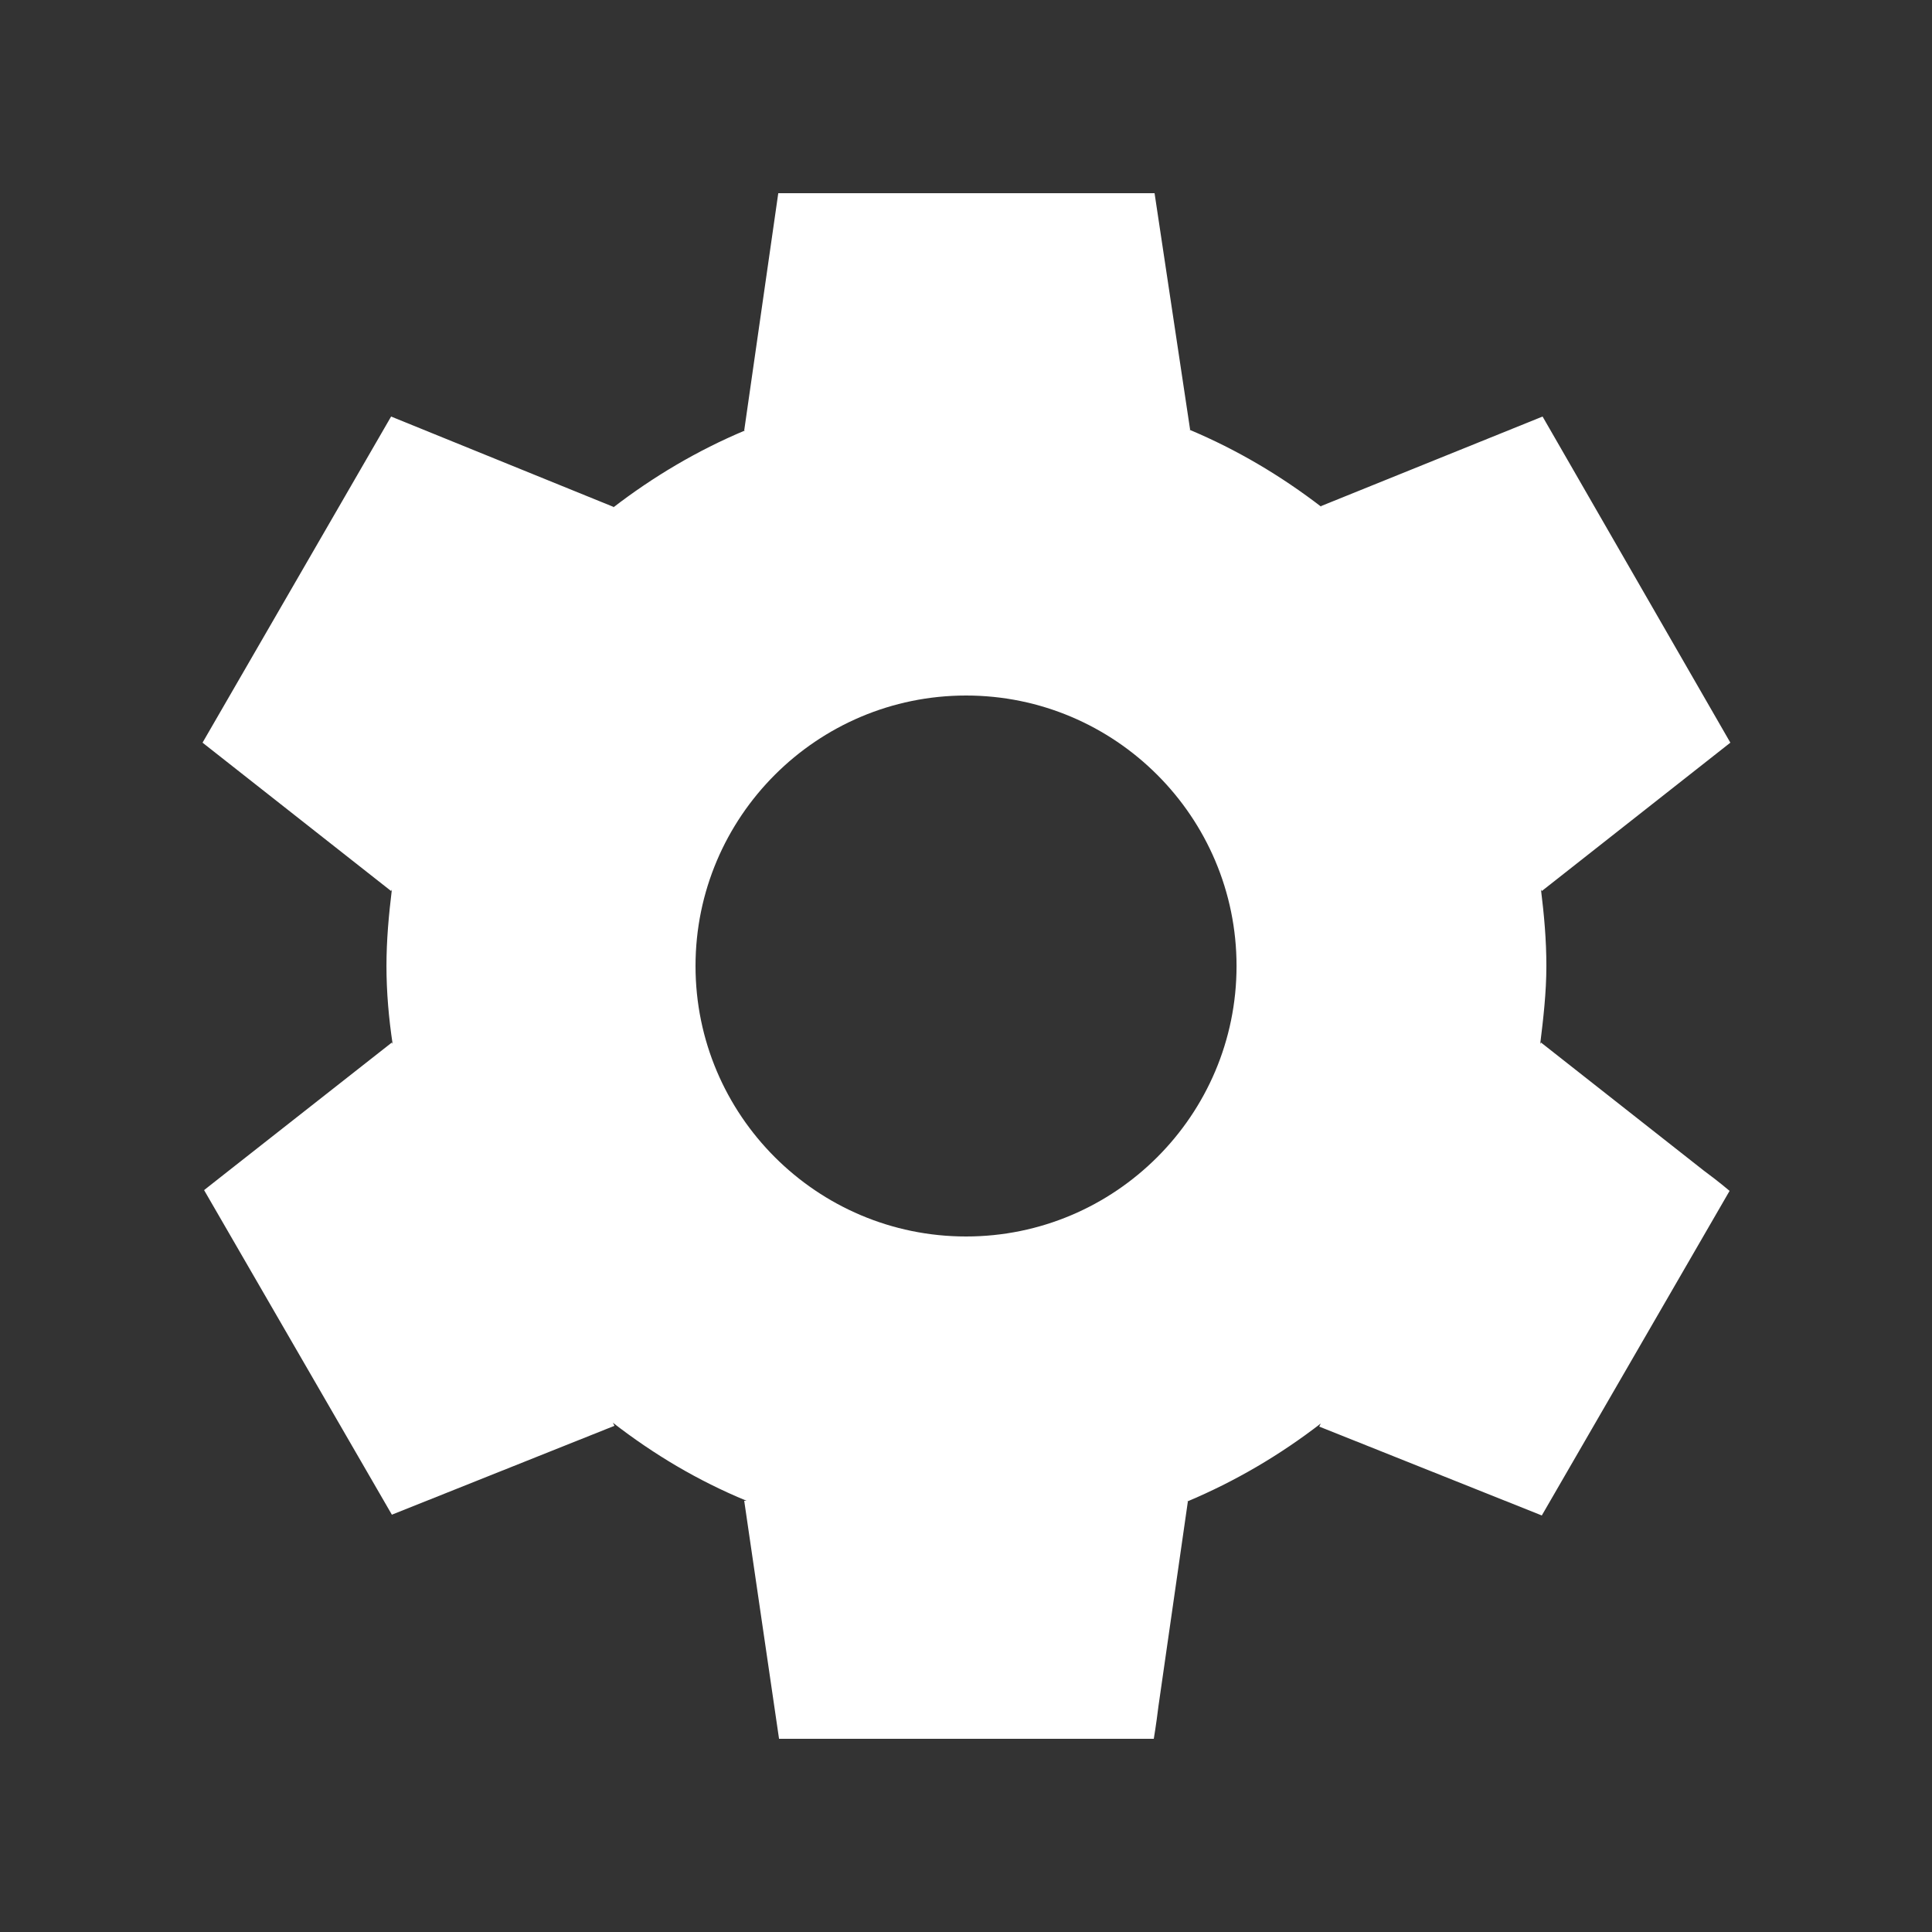 <svg width="30" height="30" viewBox="0 0 30 30" fill="none" xmlns="http://www.w3.org/2000/svg">
<rect x="0" y="0" width="30" height="30" fill="#333333" stroke="none"/>
<path d="M23.928 16.188L23.916 16.212C23.965 15.816 24.012 15.408 24.012 15C24.012 14.592 23.977 14.208 23.928 13.812L23.941 13.836L26.869 11.532L23.953 6.468L20.509 7.86L20.52 7.872C19.896 7.392 19.212 6.984 18.468 6.672H18.48L17.928 3H12.085L11.556 6.684H11.569C10.825 6.996 10.14 7.404 9.517 7.884L9.529 7.872L6.073 6.468L3.145 11.532L6.073 13.836L6.085 13.812C6.037 14.208 6.001 14.592 6.001 15C6.001 15.408 6.037 15.816 6.097 16.212L6.085 16.188L3.565 18.168L3.169 18.48L6.085 23.52L9.541 22.14L9.517 22.092C10.152 22.584 10.836 22.992 11.592 23.304H11.556L12.097 27H17.916C17.916 27 17.953 26.784 17.988 26.496L18.445 23.316H18.433C19.177 23.004 19.872 22.596 20.509 22.104L20.485 22.152L23.941 23.532L26.857 18.492C26.857 18.492 26.689 18.348 26.46 18.18L23.928 16.188ZM15.001 19.2C12.684 19.2 10.8 17.316 10.8 15C10.8 12.684 12.684 10.8 15.001 10.8C17.317 10.8 19.201 12.684 19.201 15C19.201 17.316 17.317 19.2 15.001 19.2Z" fill="white"/>
</svg>

